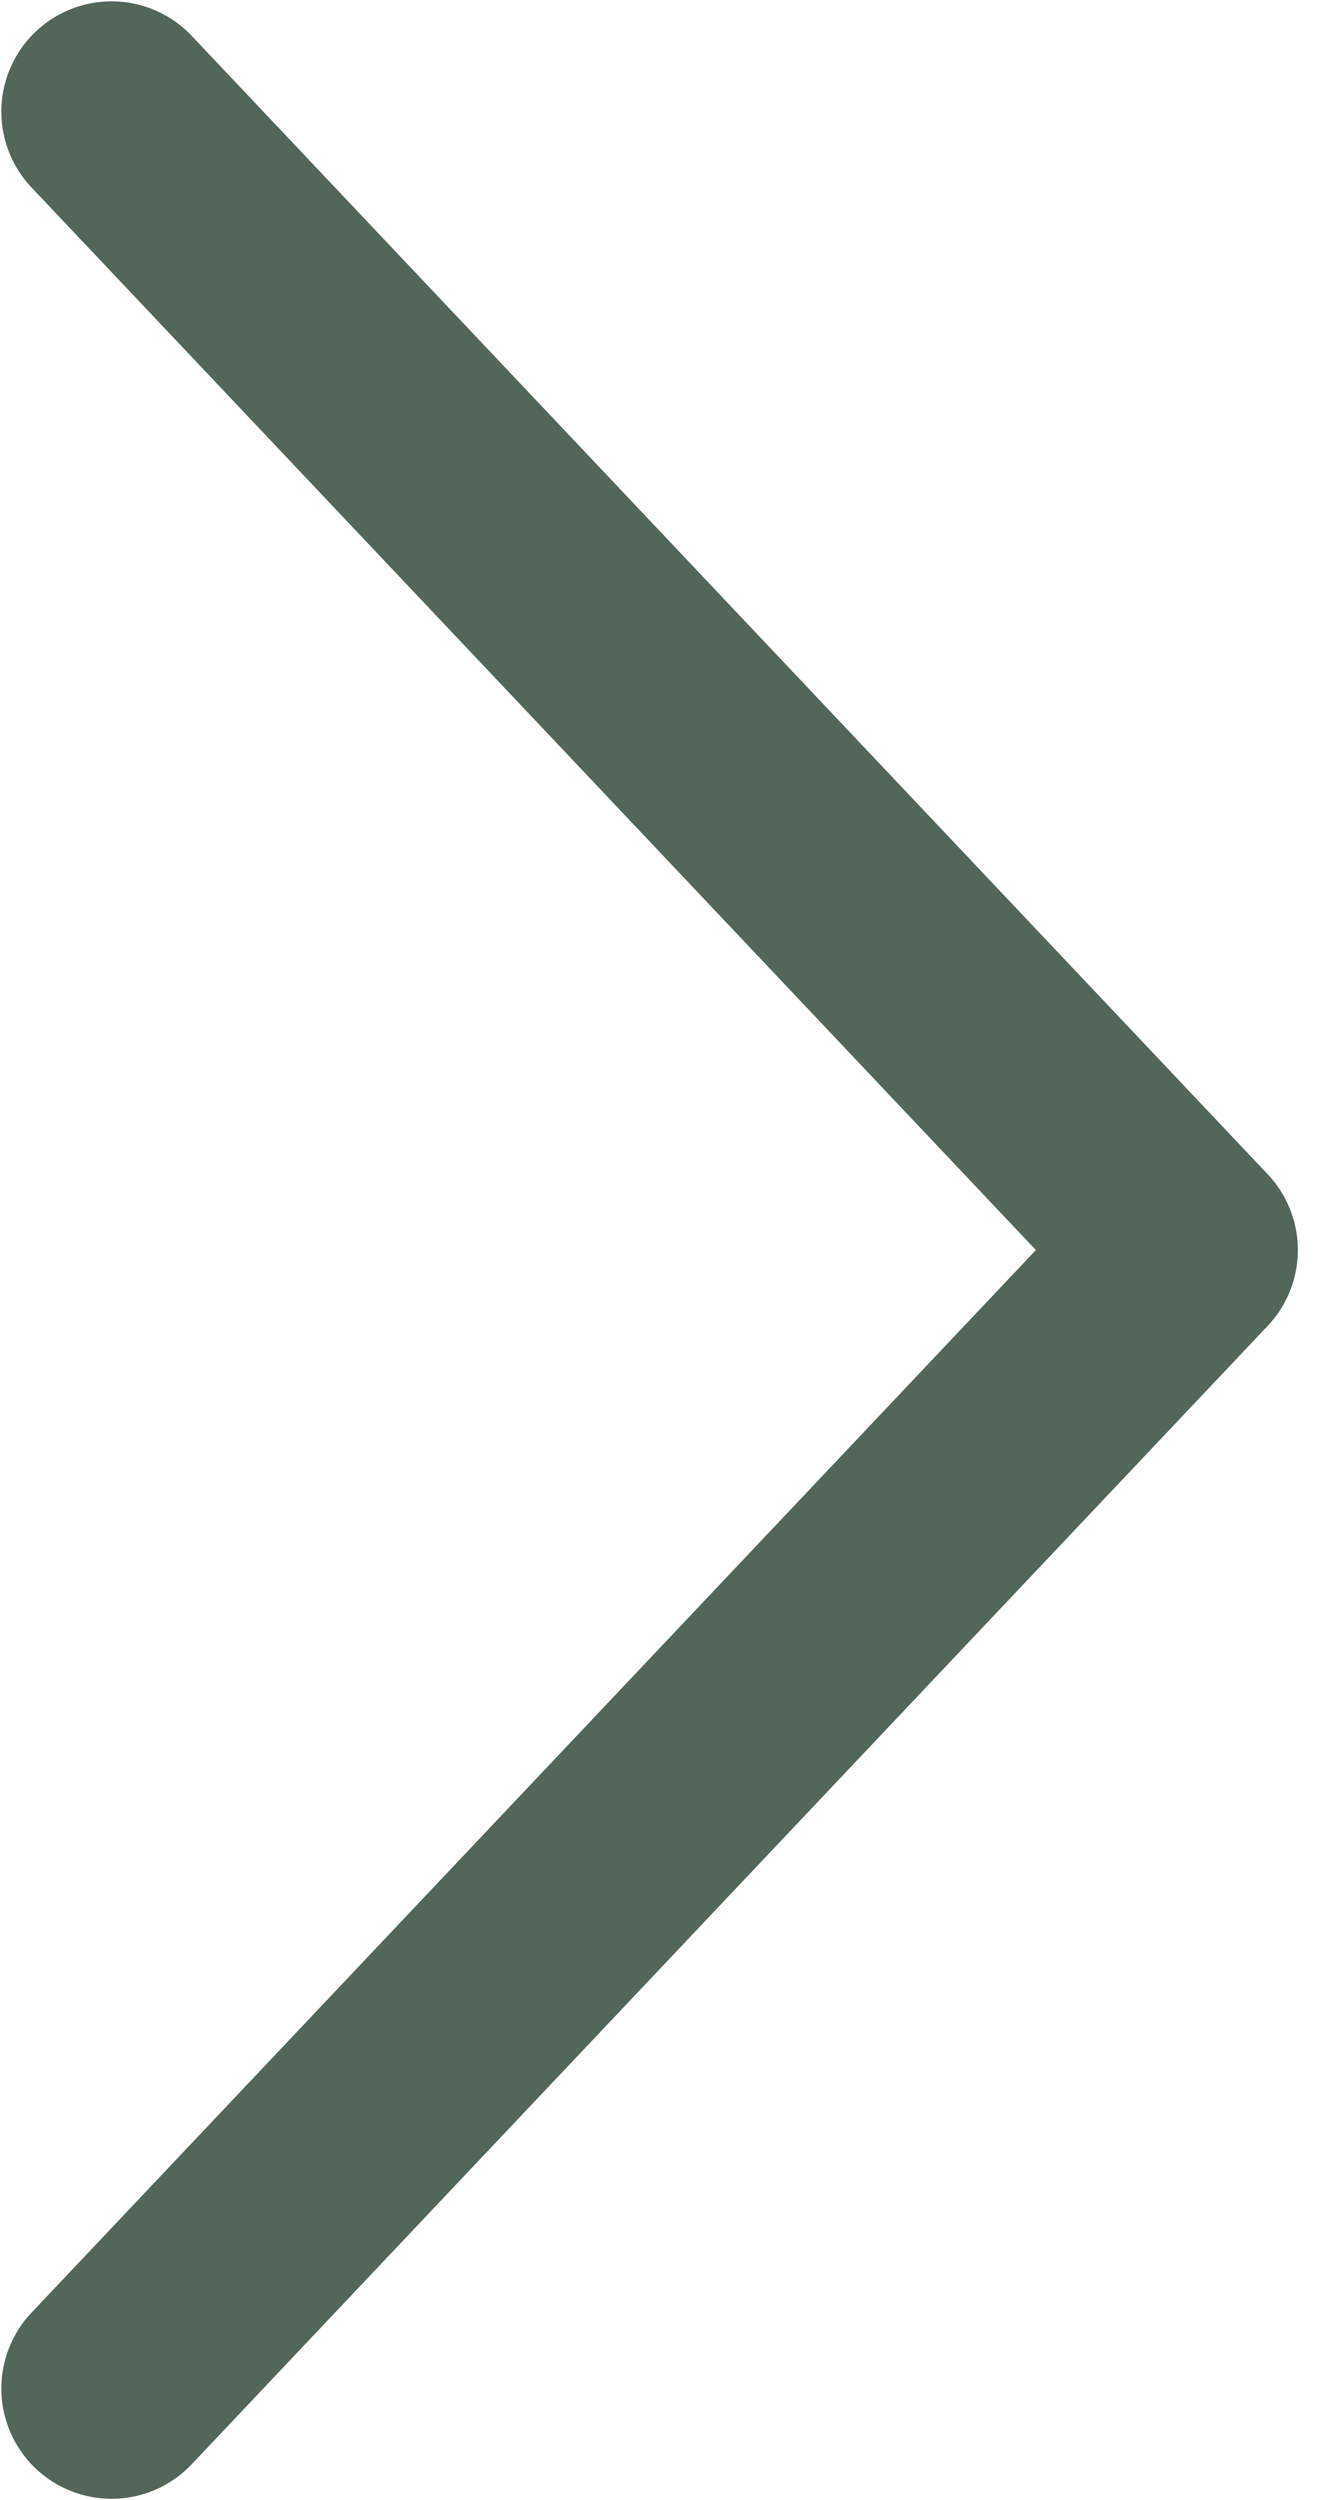 <svg width="9" height="17" viewBox="0 0 9 17" fill="none" xmlns="http://www.w3.org/2000/svg">
<path d="M0.759 16.241L8.079 8.5L0.759 0.759" stroke="#52665A" stroke-width="1.5" stroke-linecap="round" stroke-linejoin="round"/>
</svg>
